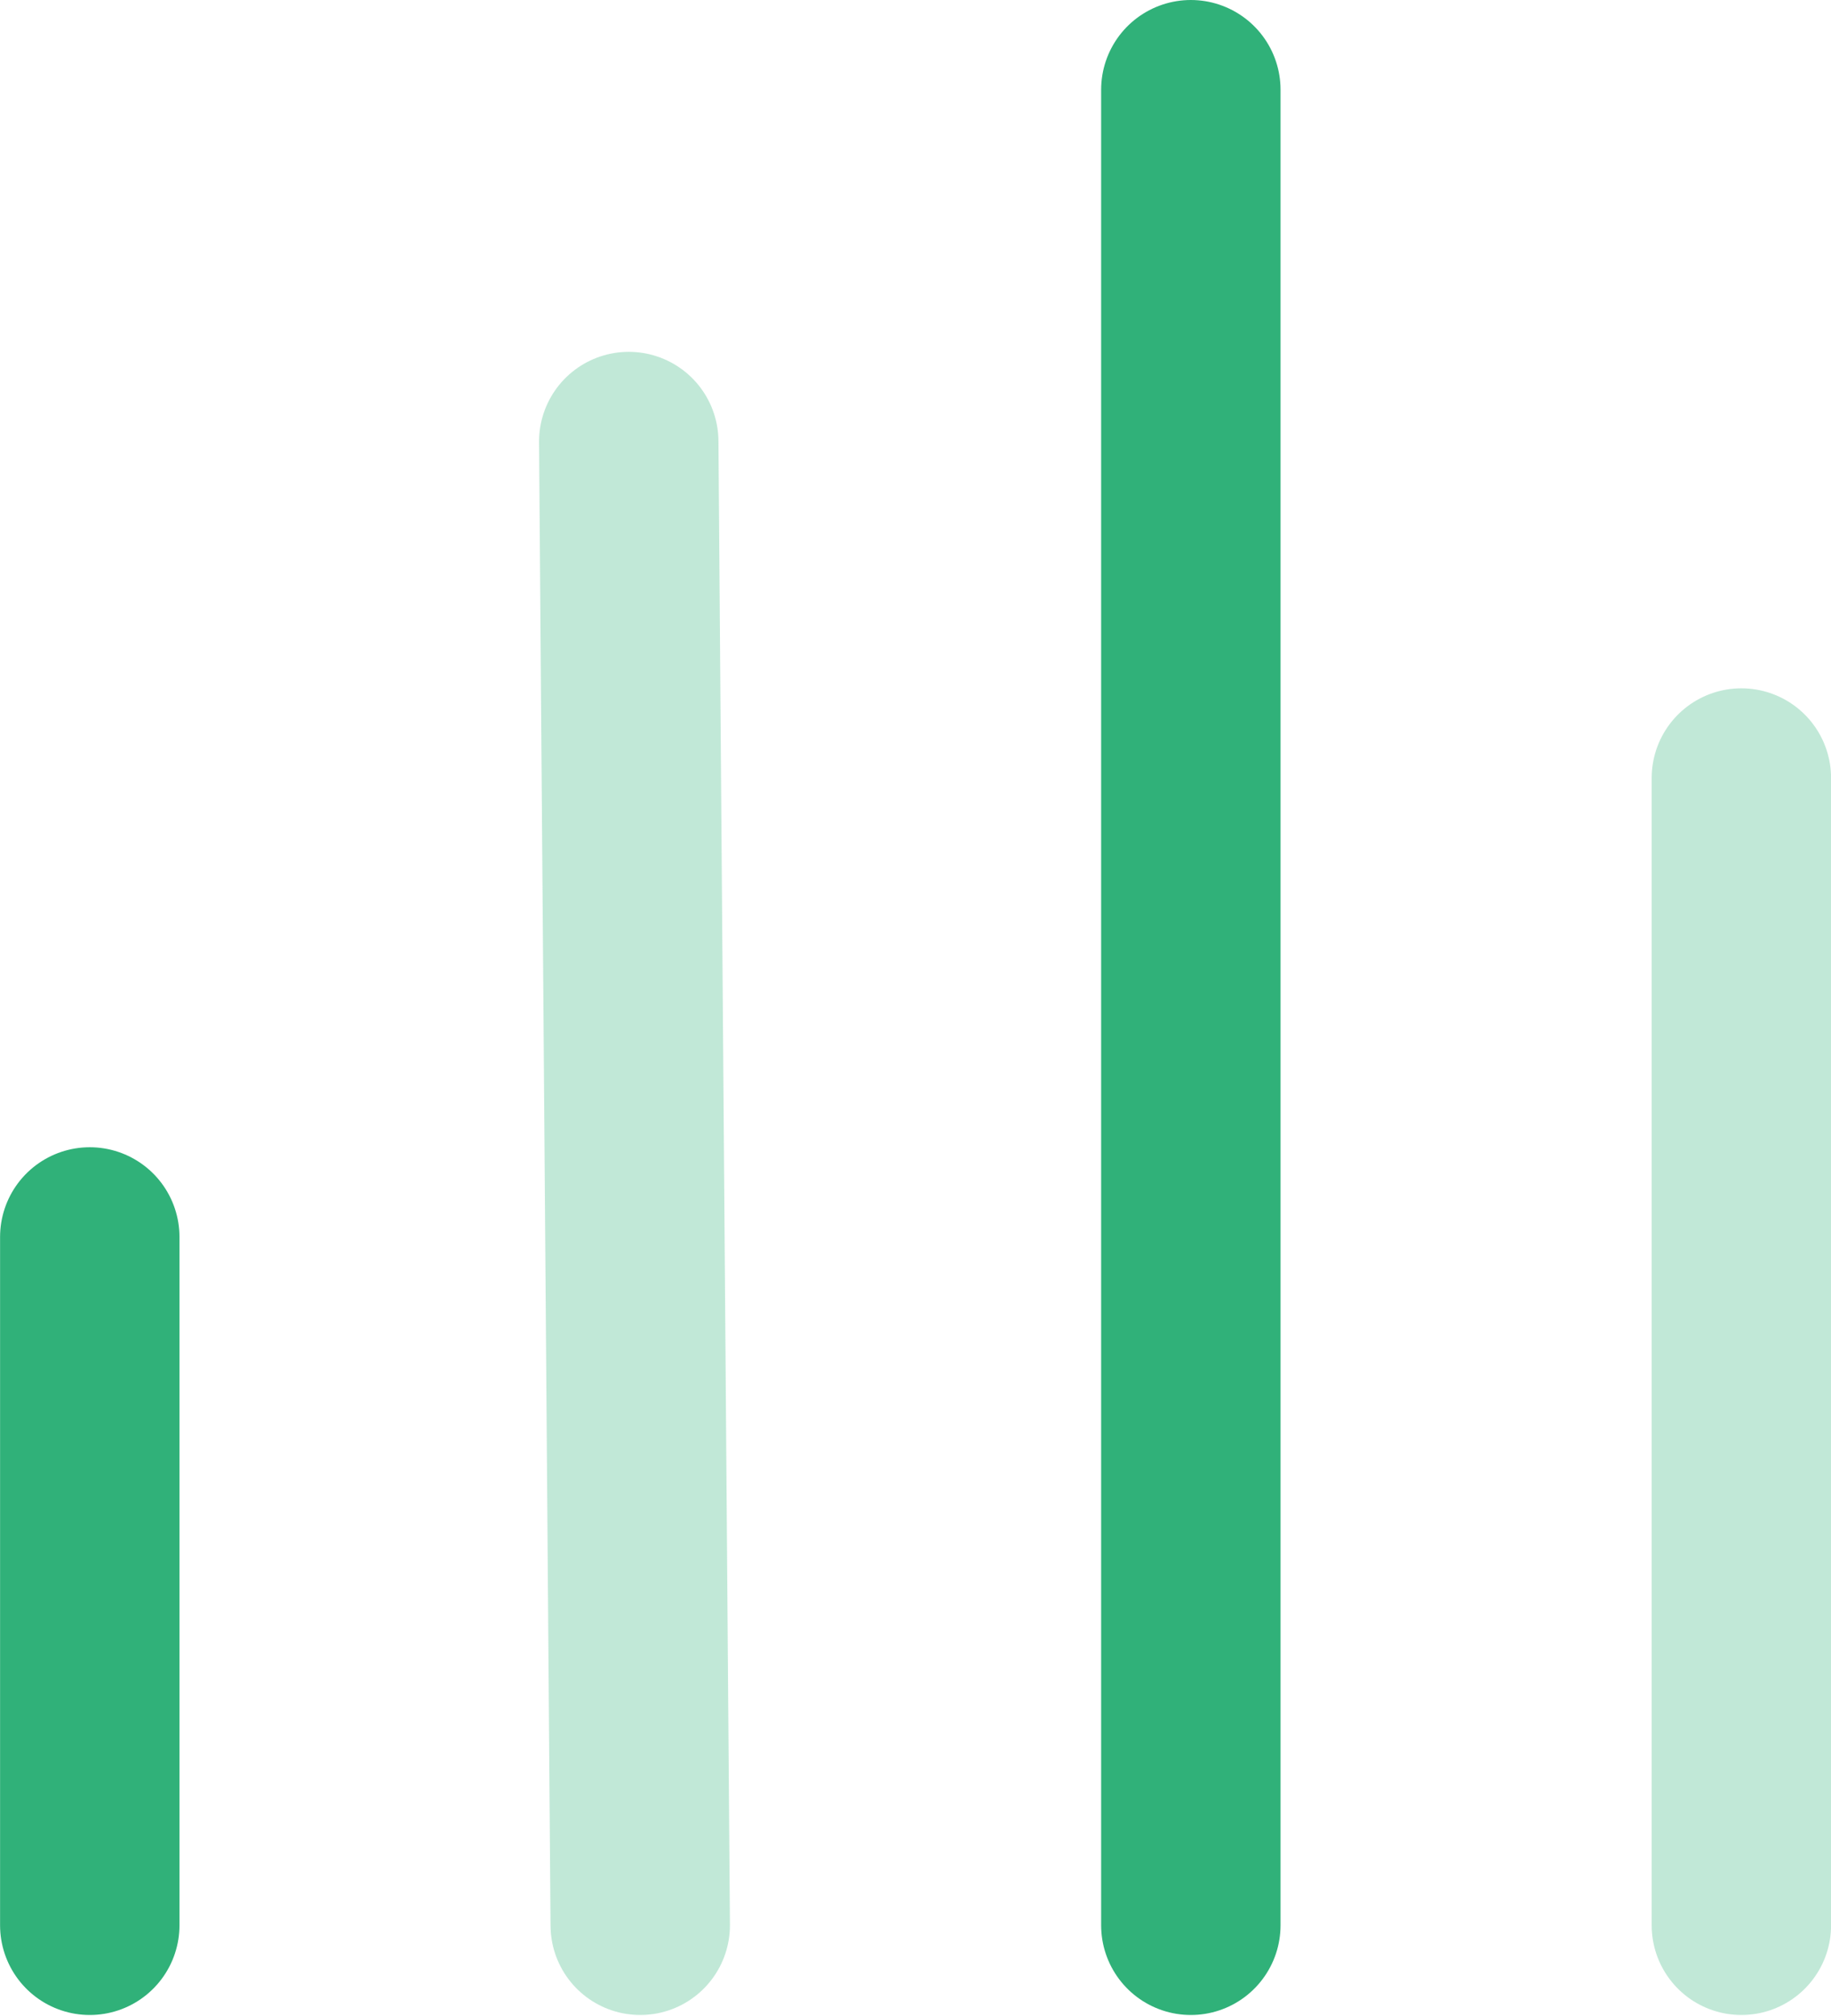 <svg xmlns="http://www.w3.org/2000/svg" width="25.516" height="28.083" viewBox="0 0 25.516 28.083">
  <g id="bar-chart-2" transform="translate(0.451 1.25)">
    <path id="Path" d="M.8,15.984V0" transform="translate(23.016 9.59)" fill="none" stroke="#30b179" stroke-linecap="round" stroke-linejoin="round" stroke-miterlimit="10" stroke-width="2.5" opacity="0.3"/>
    <path id="Path-2" data-name="Path" d="M.8,25.574V0" transform="translate(15.344)" fill="none" stroke="#30b179" stroke-linecap="round" stroke-linejoin="round" stroke-miterlimit="10" stroke-width="2.5"/>
    <path id="Path-3" data-name="Path" stroke="#30b179" d="M.373,20.672.213,0" fill="none" transform="translate(8.098 4.902)" stroke-linecap="round" stroke-linejoin="round" stroke-miterlimit="10" stroke-width="2.5" opacity="0.3"/>
    <path id="Path-4" data-name="Path" d="M.8,9.59V0" transform="translate(0 15.984)" fill="none" stroke="#30b179" stroke-linecap="round" stroke-linejoin="round" stroke-miterlimit="10" stroke-width="2.5"/>
  </g>
</svg>
